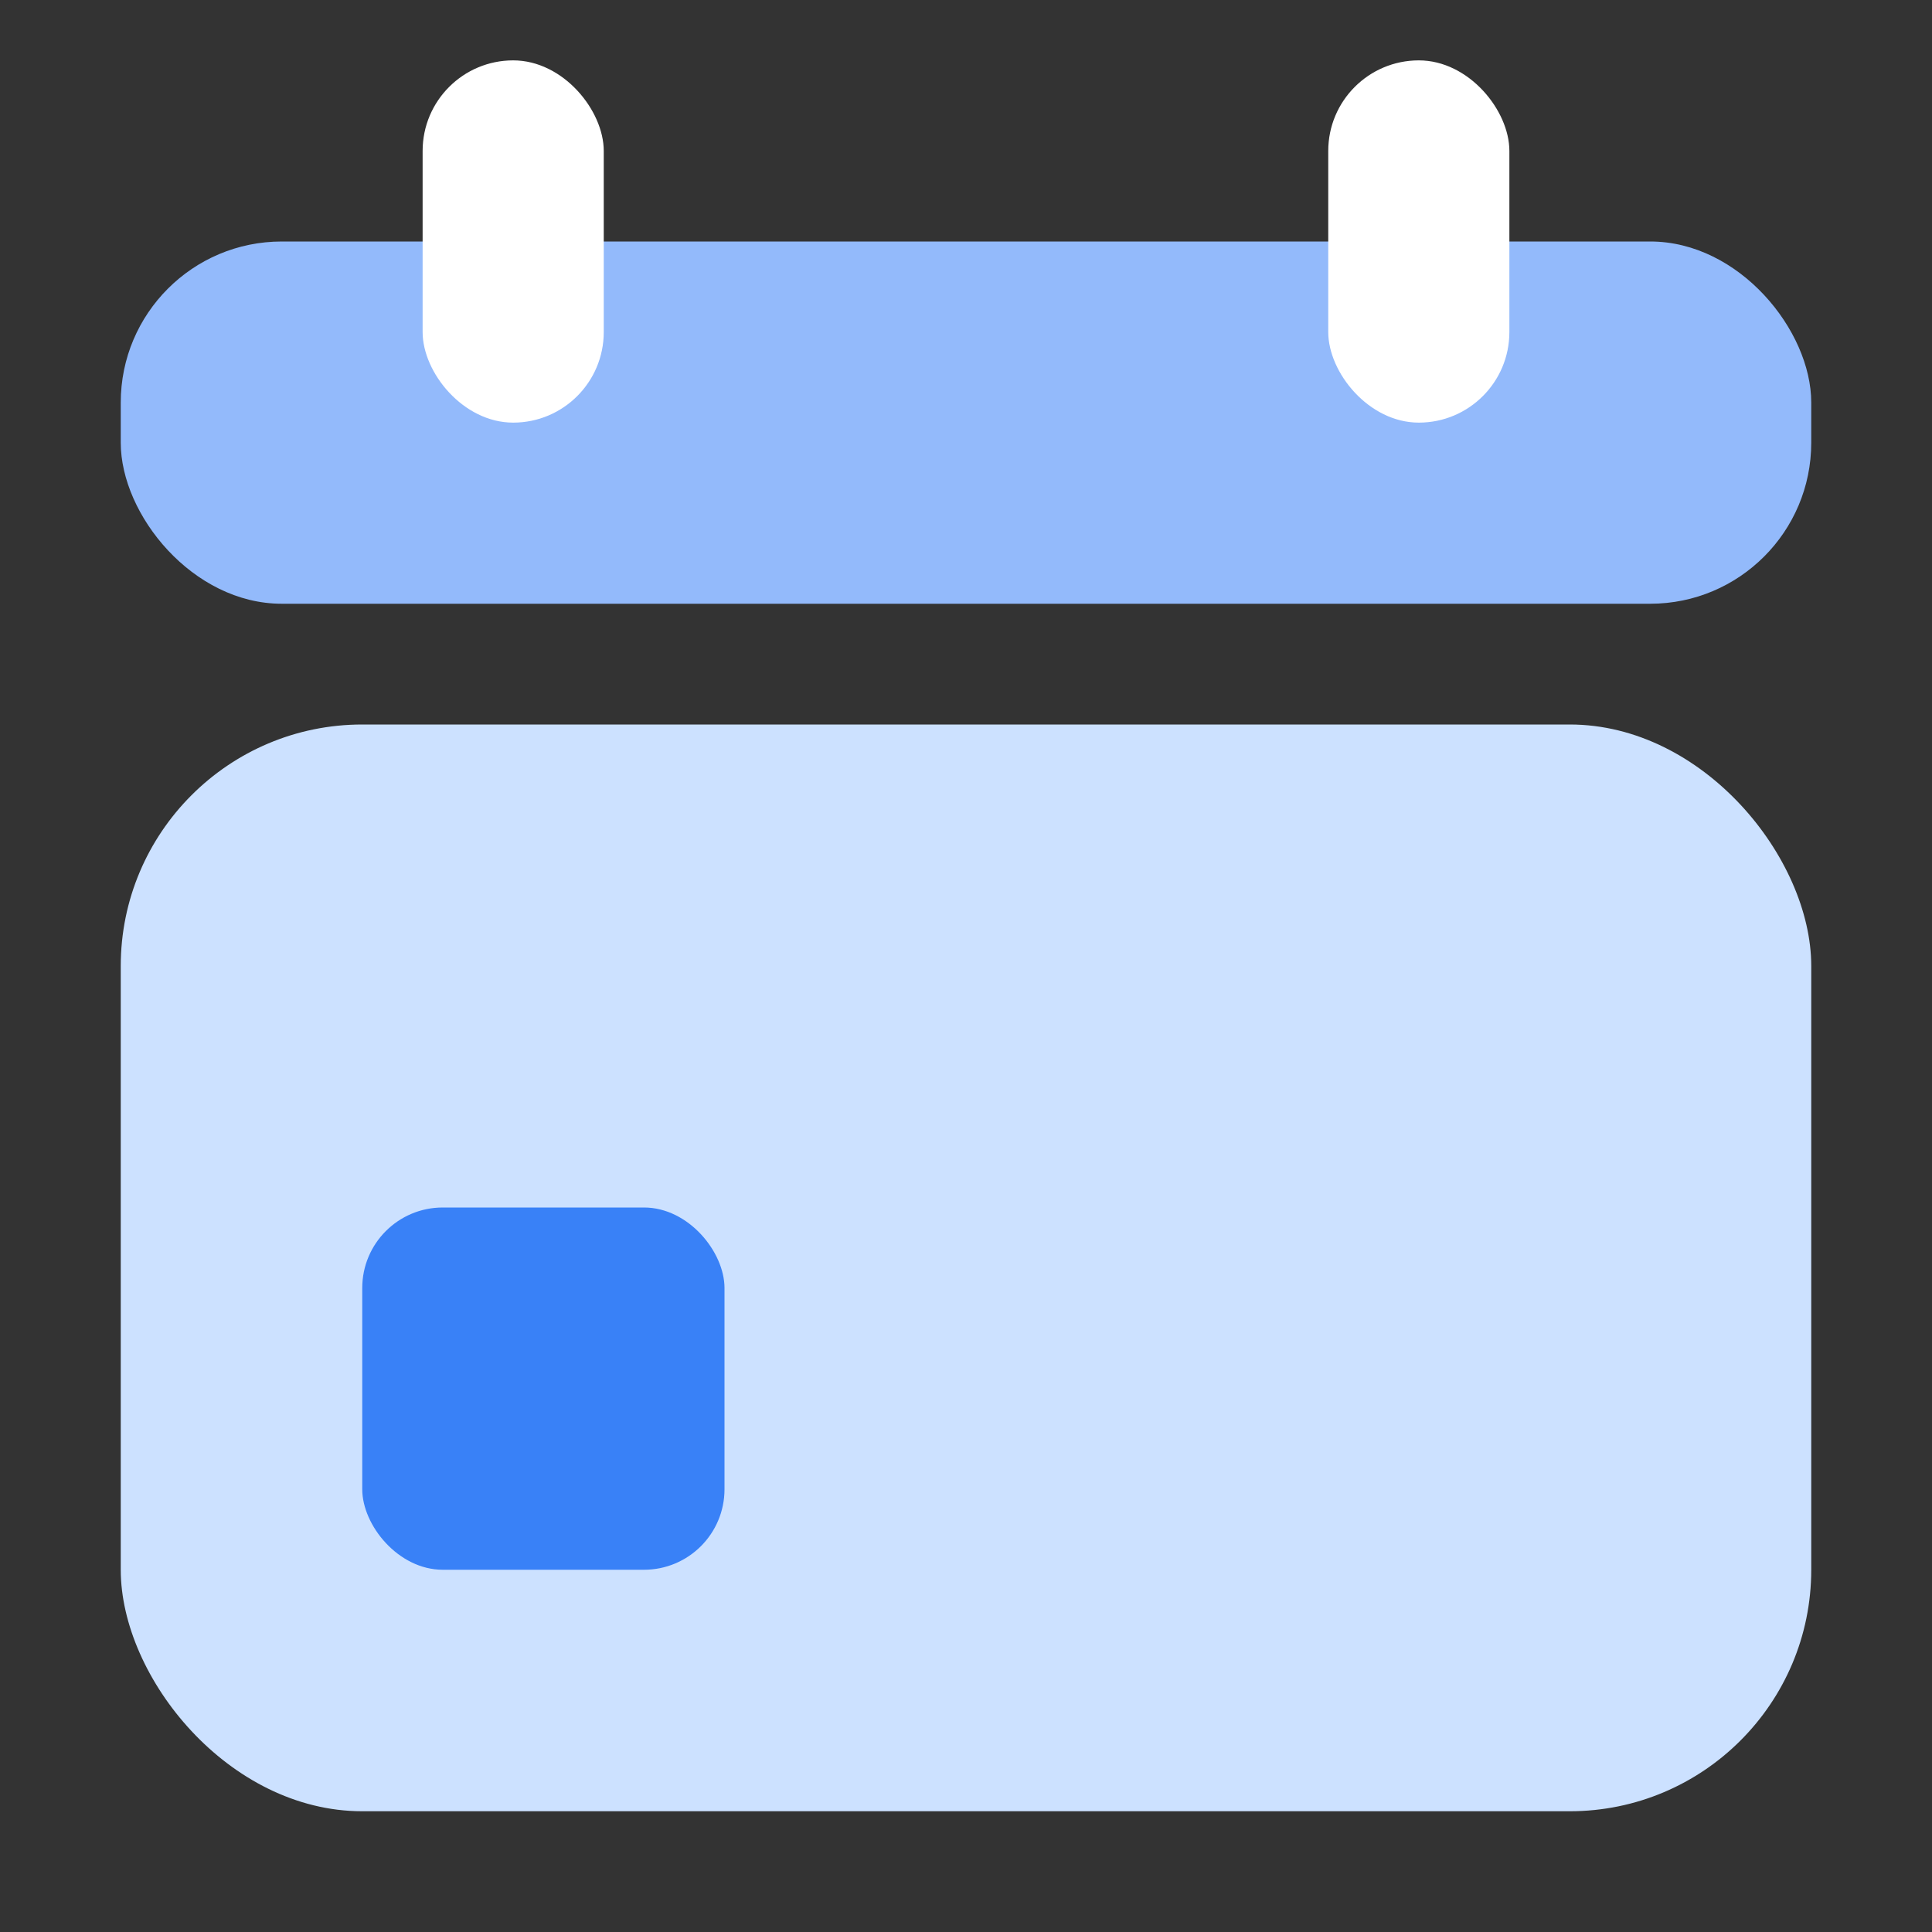 <svg width="24" height="24" viewBox="0 0 24 24" fill="none" xmlns="http://www.w3.org/2000/svg">
<rect x="0" y="0" width="24" height="24" fill="#333333" stroke="none"/>
<rect x="1.5" y="9" width="21" height="13.5" rx="3" fill="#CCE1FF"/>
<rect x="1.5" y="3" width="21" height="4.5" rx="2" fill="#93BAFB"/>
<rect x="5.25" y="0.75" width="2.25" height="4.5" rx="1.125" fill="white"/>
<rect x="16.5" y="0.75" width="2.25" height="4.5" rx="1.125" fill="white"/>
<rect x="4.5" y="15" width="4.5" height="4.5" rx="1" fill="#3981F7"/>
</svg>
